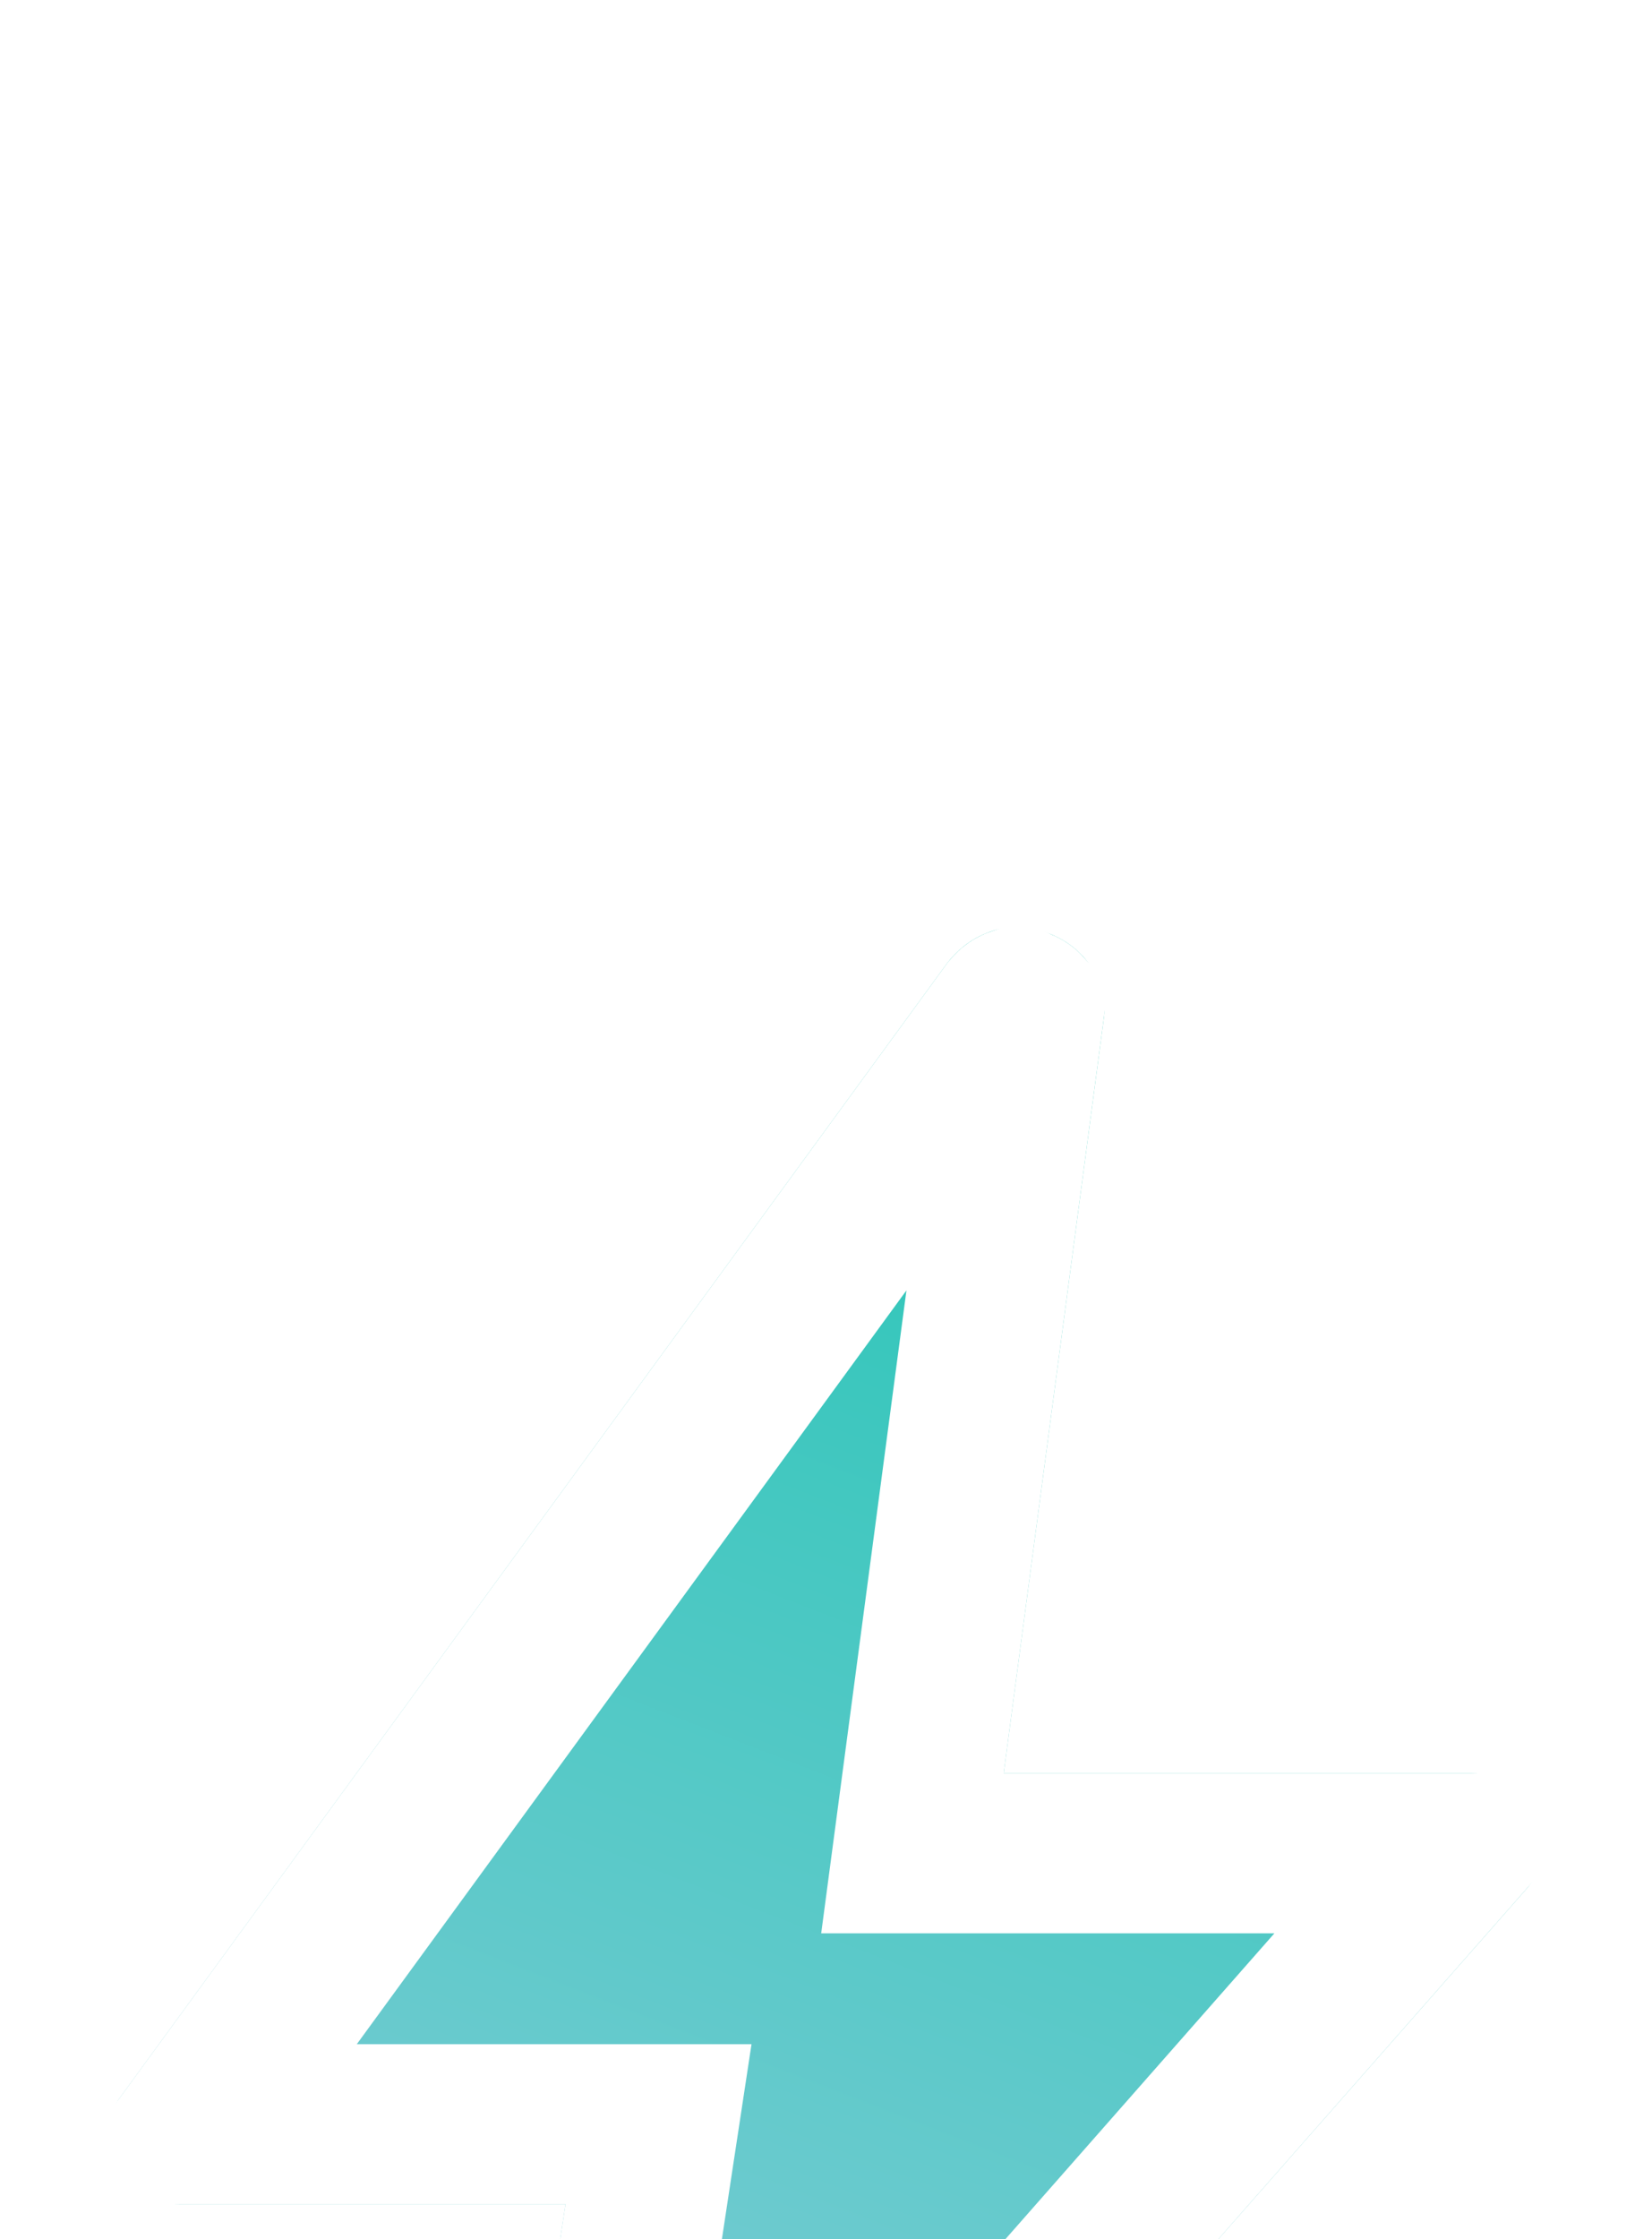 <svg width="31" height="42" viewBox="0 0 31 42" fill="none" xmlns="http://www.w3.org/2000/svg">
<g clip-path="url(#clip0_5_3)">
<g filter="url(#filter0_d_5_3)">
<path d="M10.612 25.959H3.379C2.835 25.959 2.432 25.728 2.171 25.267C1.91 24.806 1.948 24.356 2.284 23.916L17.78 2.673C18.01 2.38 18.297 2.179 18.641 2.071C18.985 1.962 19.33 1.979 19.674 2.121C20.019 2.251 20.291 2.468 20.492 2.774C20.693 3.079 20.765 3.405 20.708 3.752L18.834 17.879H27.601C28.194 17.879 28.612 18.127 28.856 18.621C29.099 19.116 29.035 19.583 28.663 20.024L11.592 39.425C11.363 39.697 11.067 39.874 10.704 39.955C10.342 40.037 10.007 40.007 9.698 39.864C9.375 39.735 9.126 39.524 8.949 39.231C8.773 38.938 8.707 38.612 8.751 38.252L10.612 25.959Z" fill="url(#paint0_linear_5_3)"/>
<path d="M12.095 26.183L12.357 24.459H10.612H3.744L18.971 3.585C19.013 3.535 19.047 3.516 19.088 3.502C19.092 3.504 19.096 3.505 19.101 3.507L19.124 3.517L19.147 3.525C19.182 3.539 19.201 3.55 19.219 3.57L17.347 17.682L17.122 19.379H18.834H27.232L10.466 38.434L10.456 38.446L10.446 38.457C10.44 38.465 10.436 38.469 10.434 38.47C10.432 38.472 10.431 38.473 10.429 38.474L10.429 38.474C10.427 38.475 10.413 38.484 10.375 38.492C10.347 38.498 10.329 38.5 10.322 38.5L10.292 38.486L10.257 38.472C10.247 38.468 10.242 38.466 10.239 38.464C10.238 38.463 10.238 38.463 10.238 38.462C10.238 38.458 10.238 38.453 10.238 38.446L12.095 26.183Z" stroke="white" stroke-width="3"/>
</g>
</g>
<defs>
<filter id="filter0_d_5_3" x="-32.191" y="-16.805" width="95.382" height="106.383" filterUnits="userSpaceOnUse" color-interpolation-filters="sRGB">
<feFlood flood-opacity="0" result="BackgroundImageFix"/>
<feColorMatrix in="SourceAlpha" type="matrix" values="0 0 0 0 0 0 0 0 0 0 0 0 0 0 0 0 0 0 127 0" result="hardAlpha"/>
<feOffset dy="15.386"/>
<feGaussianBlur stdDeviation="17.096"/>
<feColorMatrix type="matrix" values="0 0 0 0 0.439 0 0 0 0 0.565 0 0 0 0 0.69 0 0 0 0.12 0"/>
<feBlend mode="normal" in2="BackgroundImageFix" result="effect1_dropShadow_5_3"/>
<feBlend mode="normal" in="SourceGraphic" in2="effect1_dropShadow_5_3" result="shape"/>
</filter>
<linearGradient id="paint0_linear_5_3" x1="18.121" y1="33.518" x2="28.753" y2="6.209" gradientUnits="userSpaceOnUse">
<stop stop-color="#7BCBD4"/>
<stop offset="0.927" stop-color="#29C6B7"/>
</linearGradient>
<clipPath id="clip0_5_3">
<rect width="31" height="42" fill="white"/>
</clipPath>
</defs>
</svg>

